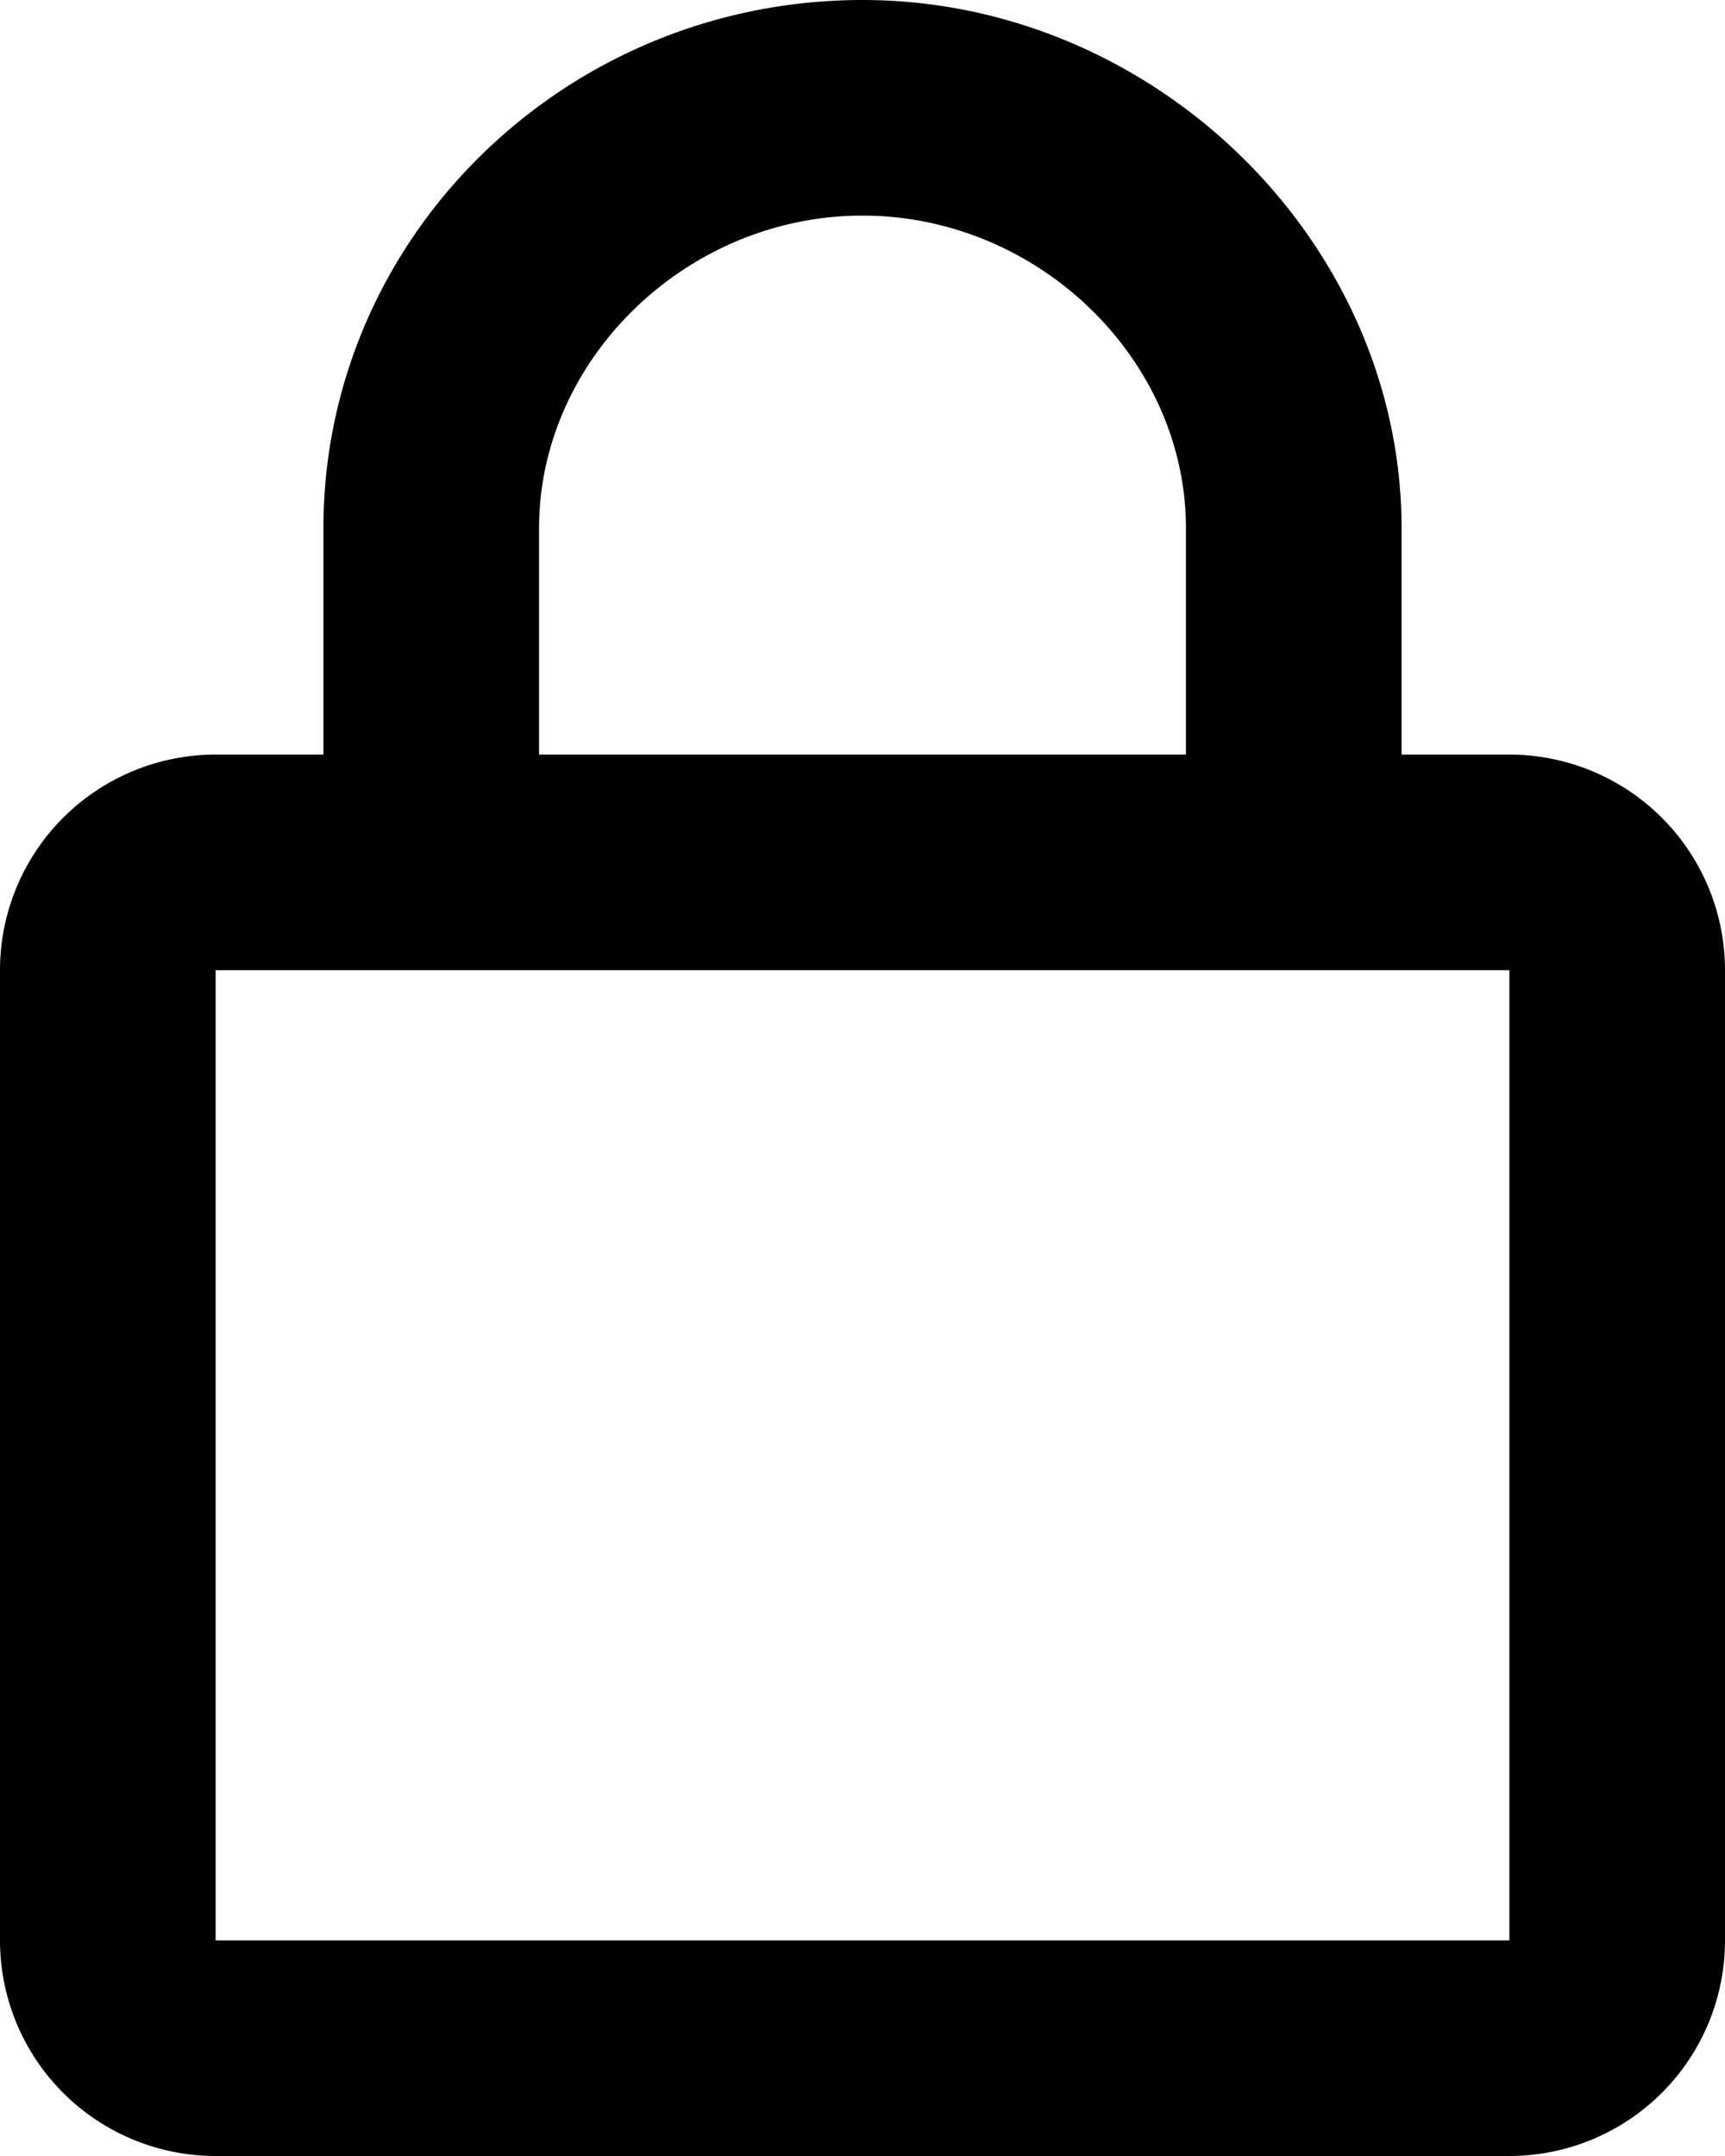 <svg version="1" xmlns="http://www.w3.org/2000/svg" width="16" height="20">
  <path d="M14 7h-1V4.9C13 2.244 10.71 0 8 0 5.243 0 3 2.198 3 4.9V7H2a2 2 0 0 0-2 2v9a2 2 0 0 0 2 2h12a2 2 0 0 0 2-2V9a2 2 0 0 0-2-2zM5 4.9C5 3.328 6.374 2 8 2s3 1.328 3 2.9V7H5V4.9zM14 18H2V9h12v9z"/>
</svg>
